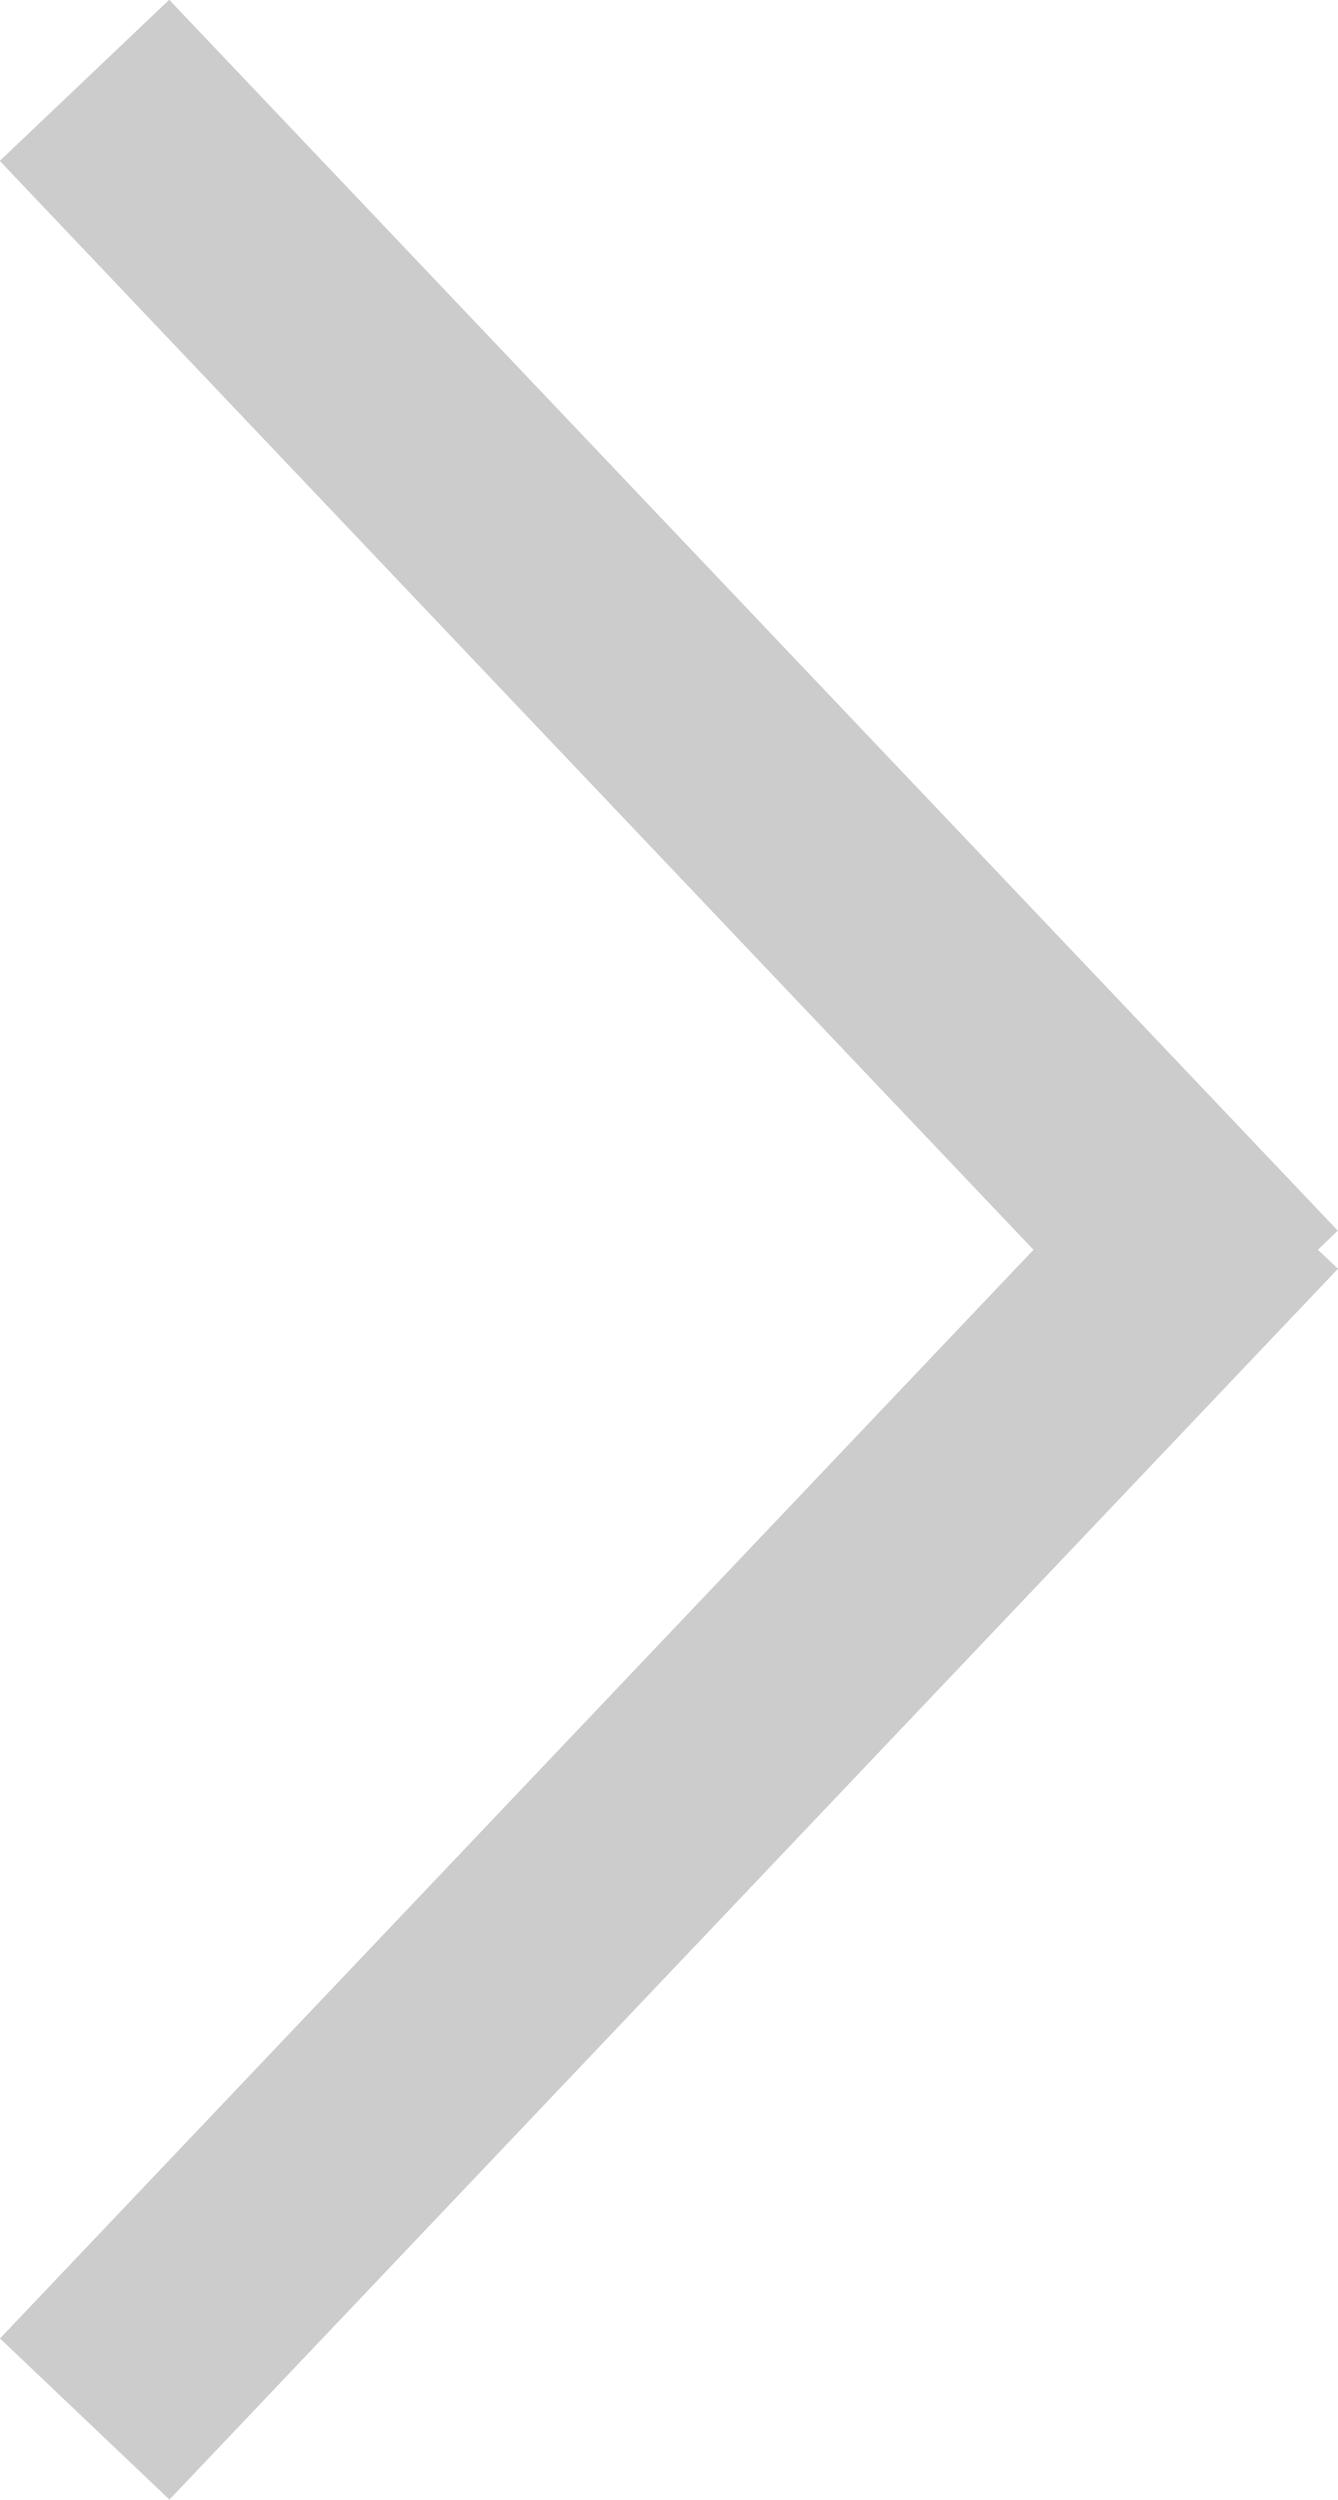 <svg xmlns="http://www.w3.org/2000/svg" width="5.725" height="10.689" viewBox="0 0 5.725 10.689"><path d="M4.637-.344l.725.689L.94,5,5.363,9.656l-.725.689-5-5.263L-.277,5l-.086-.081.25-.263h0Z" transform="translate(5.362 10.344) rotate(180)" fill="#ccc"/></svg>